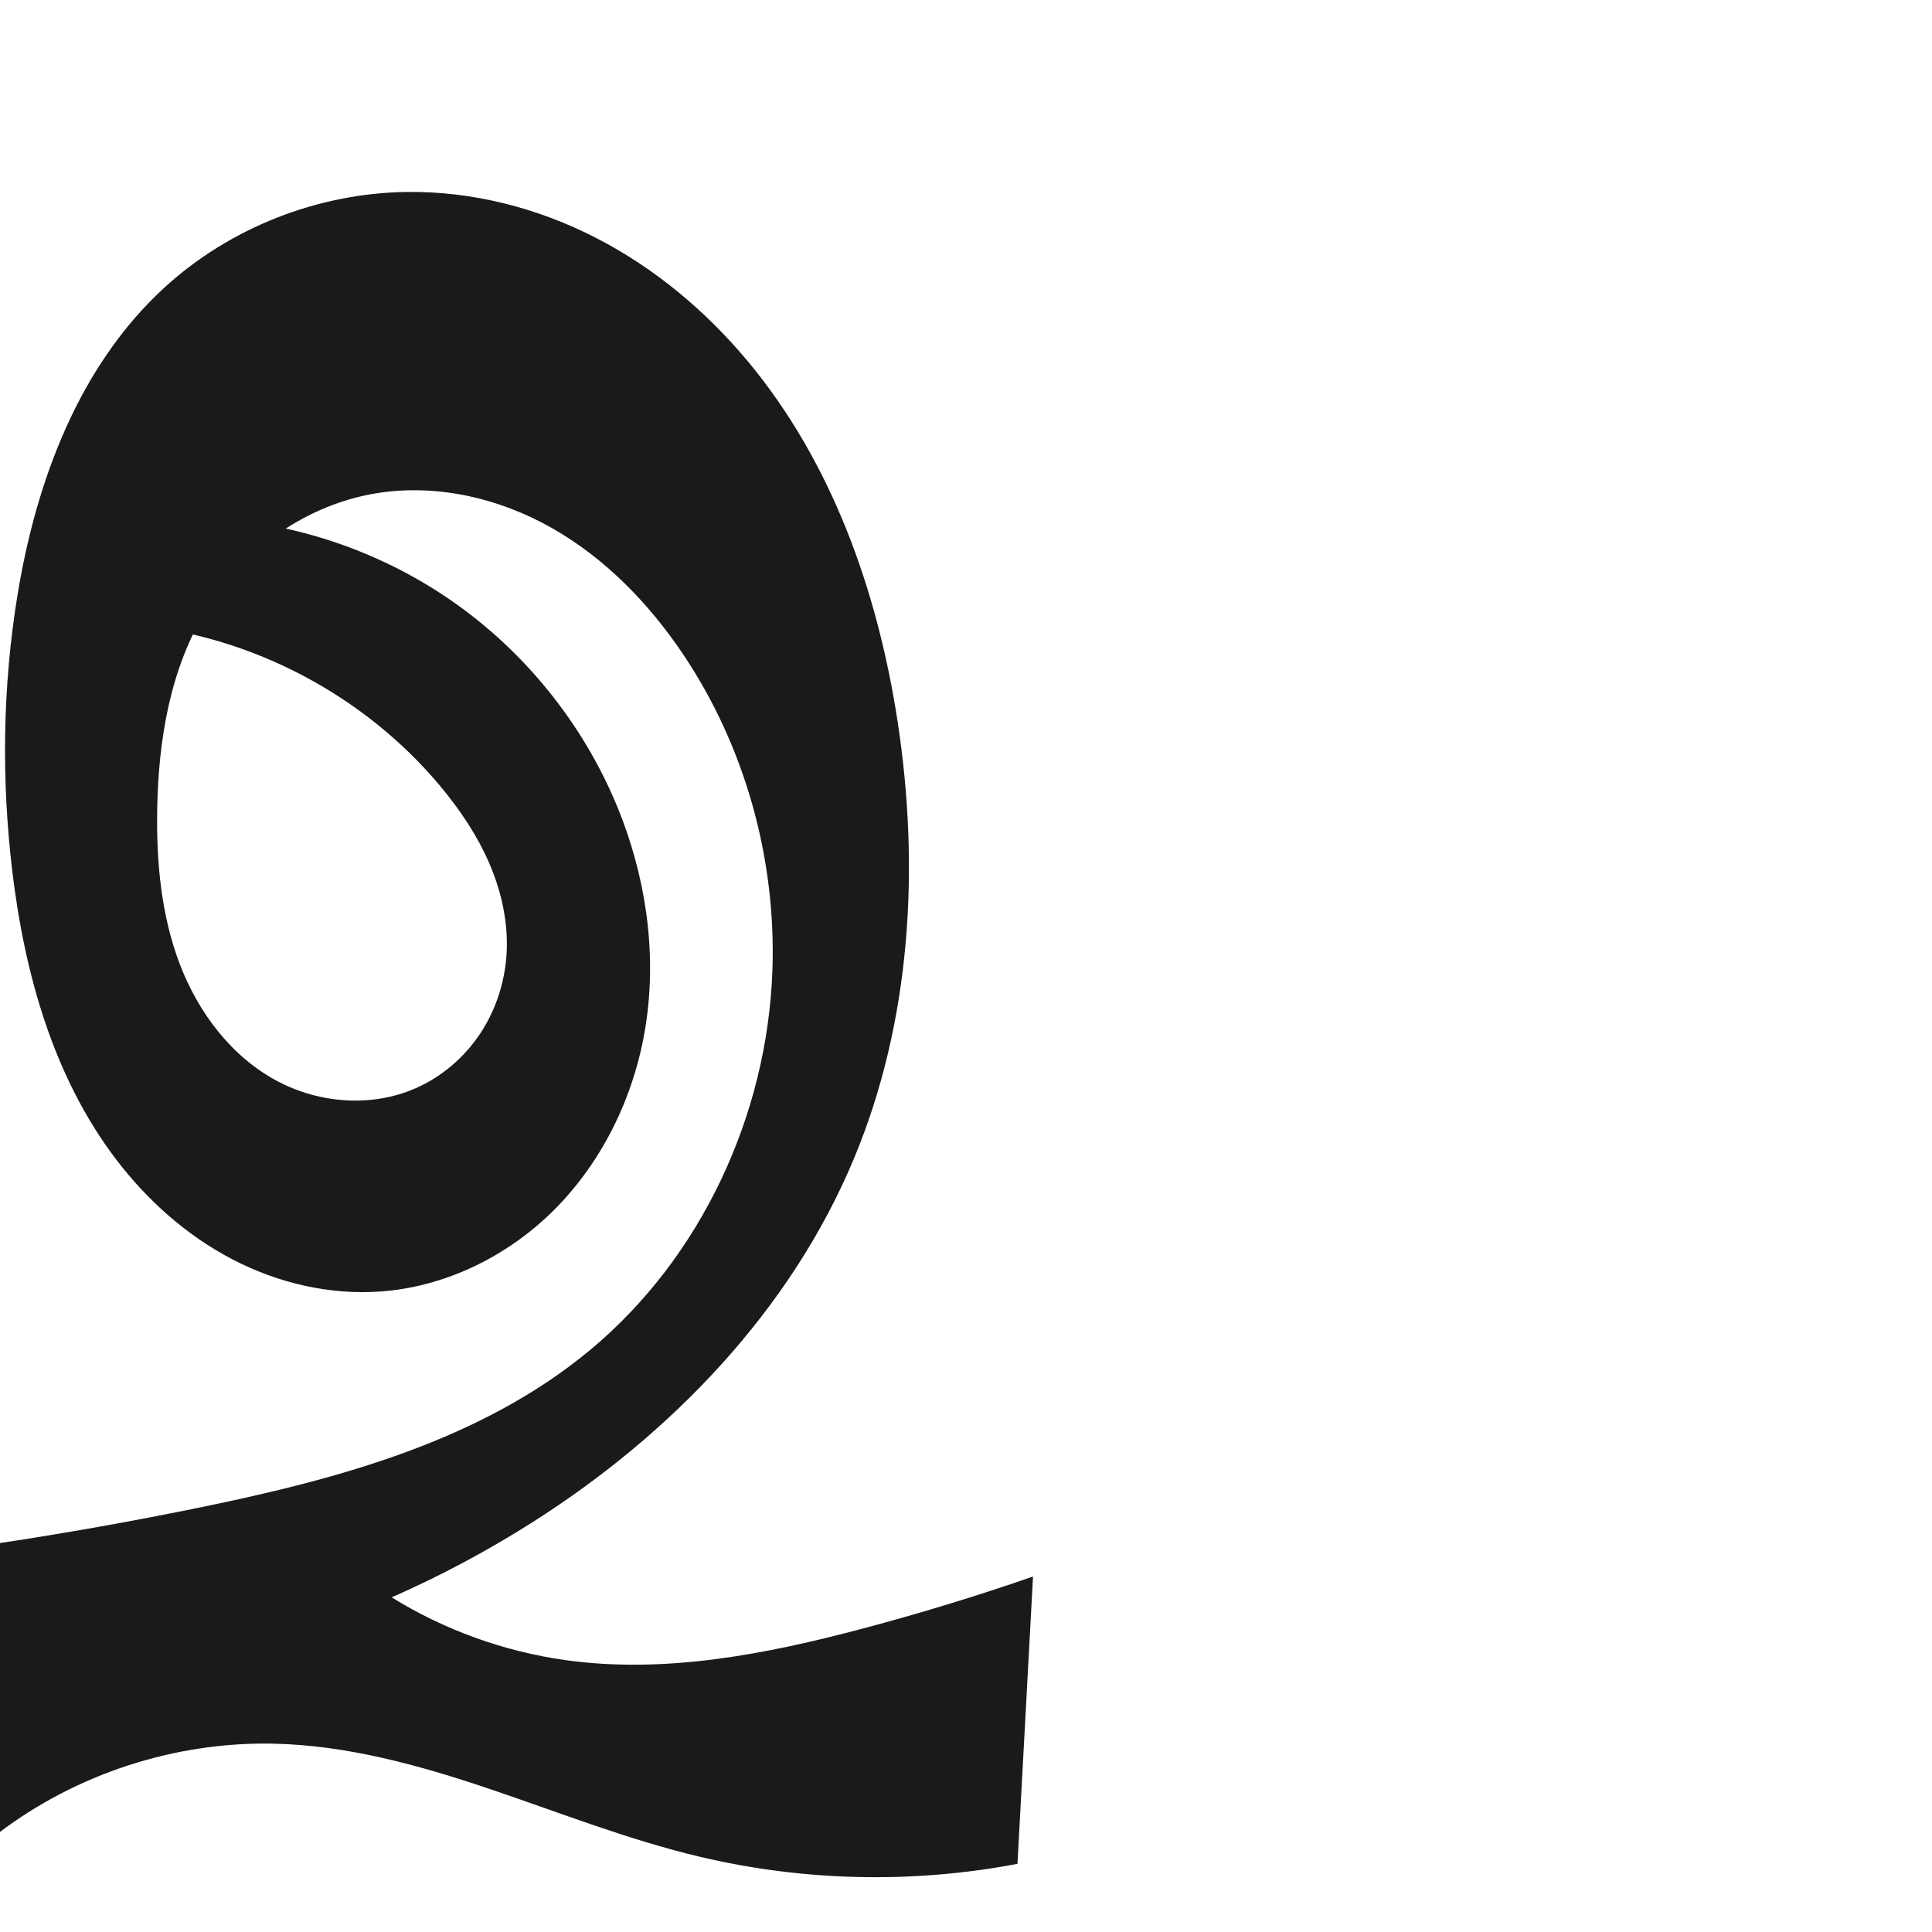 <?xml version="1.0" encoding="UTF-8" standalone="no"?>
<svg
   xmlns:dc="http://purl.org/dc/elements/1.1/"
   xmlns:cc="http://creativecommons.org/ns#"
   xmlns:rdf="http://www.w3.org/1999/02/22-rdf-syntax-ns#"
   xmlns:svg="http://www.w3.org/2000/svg"
   xmlns="http://www.w3.org/2000/svg"
   xmlns:sodipodi="http://sodipodi.sourceforge.net/DTD/sodipodi-0.dtd"
   xmlns:inkscape="http://www.inkscape.org/namespaces/inkscape"
   xml:space="preserve"
   width="1000"
   height="1000"
   version="1.1"
   style="clip-rule:evenodd;fill-rule:evenodd;image-rendering:optimizeQuality;shape-rendering:geometricPrecision;text-rendering:geometricPrecision"
   viewBox="0 0 1000 1000"
   id="svg10"
   sodipodi:docname="ഉ.svg"
   inkscape:version="1.0.1 (3bc2e813f5, 2020-09-07)"><sodipodi:namedview
   pagecolor="#ffffff"
   bordercolor="#666666"
   borderopacity="1"
   objecttolerance="10"
   gridtolerance="10"
   guidetolerance="10"
   inkscape:pageopacity="0"
   inkscape:pageshadow="2"
   inkscape:window-width="1920"
   inkscape:window-height="1015"
   id="namedview12"
   showgrid="false"
   inkscape:zoom="0.6002692"
   inkscape:cx="300.73619"
   inkscape:cy="619.27872"
   inkscape:window-x="1920"
   inkscape:window-y="0"
   inkscape:window-maximized="1"
   inkscape:current-layer="svg10"
   showguides="true"
   inkscape:guide-bbox="true"
   inkscape:document-rotation="0"><sodipodi:guide
     position="0,1000"
     orientation="0,1"
     id="guide16"
     inkscape:label=""
     inkscape:locked="true"
     inkscape:color="rgb(0,0,255)" /><sodipodi:guide
     position="1763.312,2036.169"
     orientation="1000,0"
     id="guide18" /><sodipodi:guide
     position="0,200"
     orientation="0,1"
     id="guide20"
     inkscape:label="base"
     inkscape:locked="true"
     inkscape:color="rgb(0,0,255)" /><inkscape:grid
     type="xygrid"
     id="grid24"
     originx="-473.376"
     originy="-489.692" /><sodipodi:guide
     position="0,0"
     orientation="0,1"
     id="guide34"
     inkscape:label="bottom"
     inkscape:locked="true"
     inkscape:color="rgb(0,0,255)" /><sodipodi:guide
     position="225.051,1693.319"
     orientation="0,1"
     id="guide44"
     inkscape:label=""
     inkscape:locked="false"
     inkscape:color="rgb(0,0,255)" /><sodipodi:guide
     position="0,900"
     orientation="0,1"
     id="guide46"
     inkscape:label=""
     inkscape:locked="true"
     inkscape:color="rgb(0,0,255)" /><sodipodi:guide
     position="479.442,877.391"
     orientation="1,0"
     id="guide841"
  inkscape:label="width"  />    </sodipodi:namedview>
 <defs
   id="defs4"><inkscape:path-effect
   effect="spiro"
   id="path-effect851"
   is_visible="true"
   lpeversion="1" />
  <style
   type="text/css"
   id="style2">
   <![CDATA[
    .fil0 {fill:#EF7F1A;fill-rule:nonzero}
   ]]>
  </style>
 <inkscape:path-effect
   effect="spiro"
   id="path-effect1214"
   is_visible="true"
   lpeversion="1" /><inkscape:path-effect
   effect="spiro"
   id="path-effect1195"
   is_visible="true"
   lpeversion="1" /><inkscape:path-effect
   effect="spiro"
   id="path-effect992"
   is_visible="true"
   lpeversion="1" /><inkscape:path-effect
   effect="spiro"
   id="path-effect1060"
   is_visible="true"
   lpeversion="1" /><inkscape:path-effect
   effect="spiro"
   id="path-effect1047"
   is_visible="true"
   lpeversion="1" /><inkscape:path-effect
   effect="spiro"
   id="path-effect1085"
   is_visible="true"
   lpeversion="1" /><inkscape:path-effect
   effect="spiro"
   id="path-effect1286"
   is_visible="true"
   lpeversion="1" /><inkscape:path-effect
   effect="spiro"
   id="path-effect1305"
   is_visible="true"
   lpeversion="1" /></defs>
 
<path
   id="path1210-6"
   style="display:inline;fill:#1a1a1a;fill-rule:nonzero;stroke:none;stroke-width:2.221px;stroke-linecap:butt;stroke-linejoin:miter;stroke-opacity:1"
   d="m 319.48,417.497 c 14.586,35.405 20.585,74.643 14.848,112.503 -5.738,37.86 -23.548,74.169 -51.631,100.201 -23.287,21.586 -53.631,35.847 -85.293,38.24 -26.601,2.01 -53.574,-4.323 -77.224,-16.665 C 96.529,639.434 76.153,621.227 60.01,599.989 27.724,557.513 12.769,504.155 6.394,451.184 0.652,403.477 1.335,354.951 9.136,307.538 18.817,248.7 40.942,189.484 84.824,149.11 118.785,117.864 164.583,99.917 210.727,99.358 c 33.95,-0.411 67.798,8.331 97.981,23.879 30.183,15.548 56.733,37.79 78.456,63.884 43.445,52.188 66.993,118.65 77.347,185.76 11.725,75.996 7.11,155.711 -22.467,226.69 -32.723,78.527 -94.561,142.678 -166.368,188.297 -23.285,14.793 -47.694,27.816 -72.947,38.919 27.279,16.878 58.092,28.014 89.859,32.472 51.471,7.224 103.764,-2.992 154.001,-16.324 29.686,-7.879 59.08,-16.862 88.098,-26.924 l -8.046,148.702 C 472.374,975.046 415.927,973.786 362.173,961.041 324.986,952.224 289.325,938.059 253.111,925.848 216.896,913.638 179.534,903.278 141.324,902.515 90.463,901.498 39.417,918.157 -1.052,948.98 L -1.007,798.837 C 34.159,793.534 69.185,787.301 104.022,780.148 c 71.661,-14.715 145.102,-34.607 201.374,-81.354 57.659,-47.899 91.856,-121.877 94.413,-196.793 1.967,-57.64 -14.245,-115.906 -46.484,-163.728 -17.593,-26.096 -40.114,-49.287 -67.466,-64.856 -27.352,-15.569 -59.754,-23.145 -90.827,-18.146 -36.103,5.808 -68.706,28.742 -87.943,59.839 -19.082,30.845 -25.164,68.091 -25.727,104.356 -0.418,26.981 2.086,54.395 11.713,79.603 9.628,25.209 26.963,48.168 50.852,60.718 21.755,11.43 48.685,13.386 71.186,3.507 13.558,-5.953 25.252,-15.982 33.438,-28.321 8.186,-12.339 12.869,-26.931 13.677,-41.716 0.866,-15.857 -2.663,-31.78 -8.951,-46.362 -6.288,-14.583 -15.276,-27.885 -25.458,-40.072 -39.059,-46.754 -96.898,-77.352 -157.527,-83.333 l 32.687,-55.507 c 46.351,1.333 92.225,16.36 130.381,42.71 38.156,26.35 68.457,63.927 86.12,106.802 z"
   sodipodi:nodetypes="aaaaaaaaaacaaccaaccaaaaaaaaaaacca"
   inkscape:original-d="m 319.47972,417.49732 c 27.8603,66.34101 7.34918,155.87363 -36.78299,212.70388 -19.11032,24.6089 -54.84685,44.85856 -85.29337,38.23952 C 103.17628,647.95585 39.554087,541.7306 6.3936828,451.18359 -10.07532,406.21373 -1.8932034,354.14108 9.1360878,307.53774 22.61476,250.58475 42.029714,189.035 84.823965,149.11044 117.81978,118.32726 166.72145,89.367653 210.72735,99.358131 332.01543,126.89367 424.84517,255.0012 464.51159,372.88072 c 24.21729,71.96823 7.88509,157.08659 -22.4674,226.68996 -33.4789,76.77274 -100.64732,136.3767 -166.36751,188.29729 -21.62547,17.08466 -48.52322,46.22097 -72.94681,38.91888 -2.30594,18.10402 58.24163,28.64112 89.85917,32.47216 51.24645,6.20943 103.42013,-6.01259 154.00105,-16.32401 30.08809,-6.13375 84.29252,-34.8701 88.09835,-26.92448 l -8.0456,148.70198 C 496.27828,912.33813 416.46827,968.73048 362.17317,961.04116 286.76792,950.3622 217.45093,900.36689 141.32354,902.51453 91.421369,903.92232 28.934129,936.30033 -1.0521809,948.97991 l 0.045417,-150.14331 c 35.0739009,13.90459 70.8540429,-8.86086 105.0283839,-18.68856 69.57581,-20.00829 148.58676,-31.8101 201.37446,-81.35386 53.05068,-49.79057 88.21114,-124.30149 94.413,-196.79295 4.83599,-56.52632 -10.71217,-119.69387 -46.4843,-163.72756 -37.56612,-46.24202 -98.81247,-86.4112 -158.29281,-83.00136 -35.39877,2.02931 -67.70338,30.72647 -87.94326,59.83899 -20.451081,29.4163 -28.905709,68.67073 -25.726558,104.35628 4.544426,51.01058 20.306358,111.39199 62.565098,140.32173 19.60387,13.42054 49.94813,14.15425 71.18639,3.50725 25.15275,-12.60938 44.11907,-42.06028 47.11434,-70.0368 3.30127,-30.83448 -13.69328,-63.35838 -34.40885,-86.43497 -39.68231,-44.20503 -90.92444,-64.88027 -157.52655,-83.33254 l 32.68665,-55.5066 c 133.90675,51.75216 182.5421,68.64989 216.50049,149.51167 z"
   inkscape:path-effect="#path-effect1305" /></svg>
